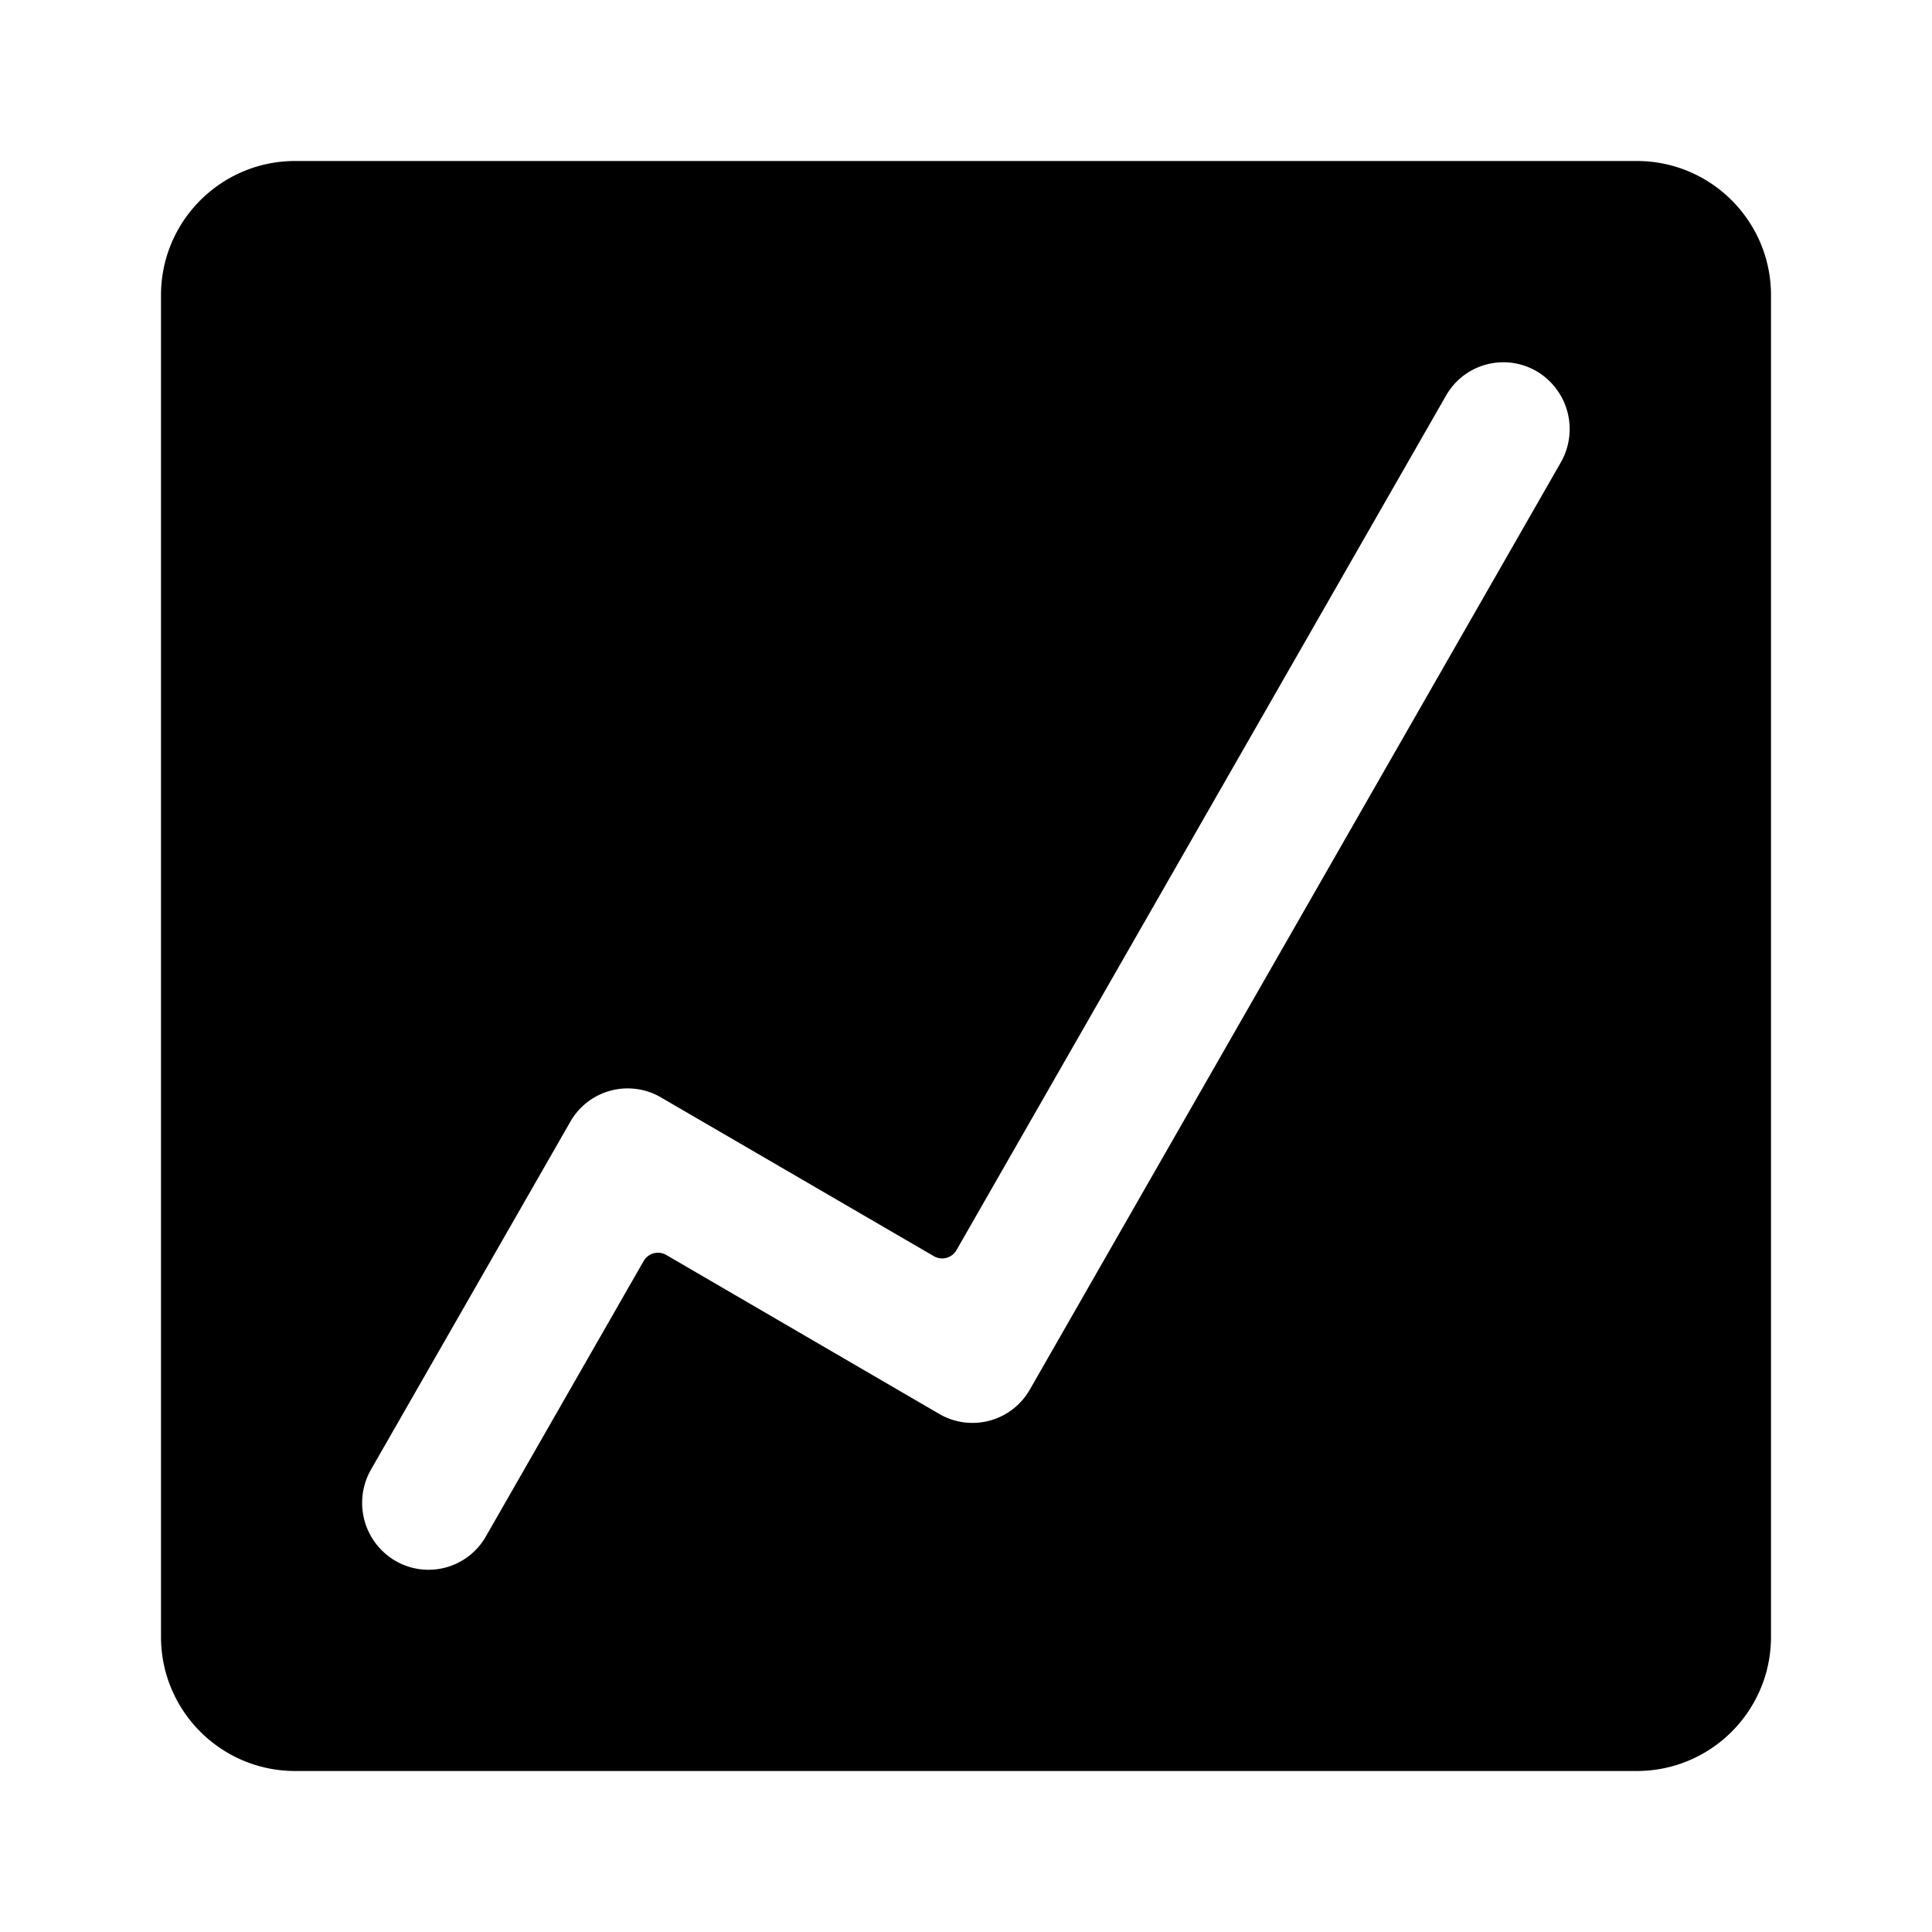 <svg viewBox="0 0 24 24" xmlns="http://www.w3.org/2000/svg" fill="currentColor"><path fill-rule="evenodd" clip-rule="evenodd" d="M3.667 2C2.747 2 2 2.746 2 3.667v16.666C2 21.253 2.746 22 3.667 22h16.666c.92 0 1.667-.746 1.667-1.667V3.667C22 2.747 21.254 2 20.333 2H3.667zm15.42 2.611a.82.82 0 0 0-1.125.305l-6.08 10.613a.205.205 0 0 1-.281.076L8.21 13.632a.82.82 0 0 0-1.126.304L4.61 18.253a.834.834 0 0 0 .301 1.136.82.82 0 0 0 1.126-.305l1.958-3.418a.205.205 0 0 1 .282-.076l3.39 1.974a.82.82 0 0 0 1.127-.304l6.594-11.514a.834.834 0 0 0-.301-1.135z"/></svg>